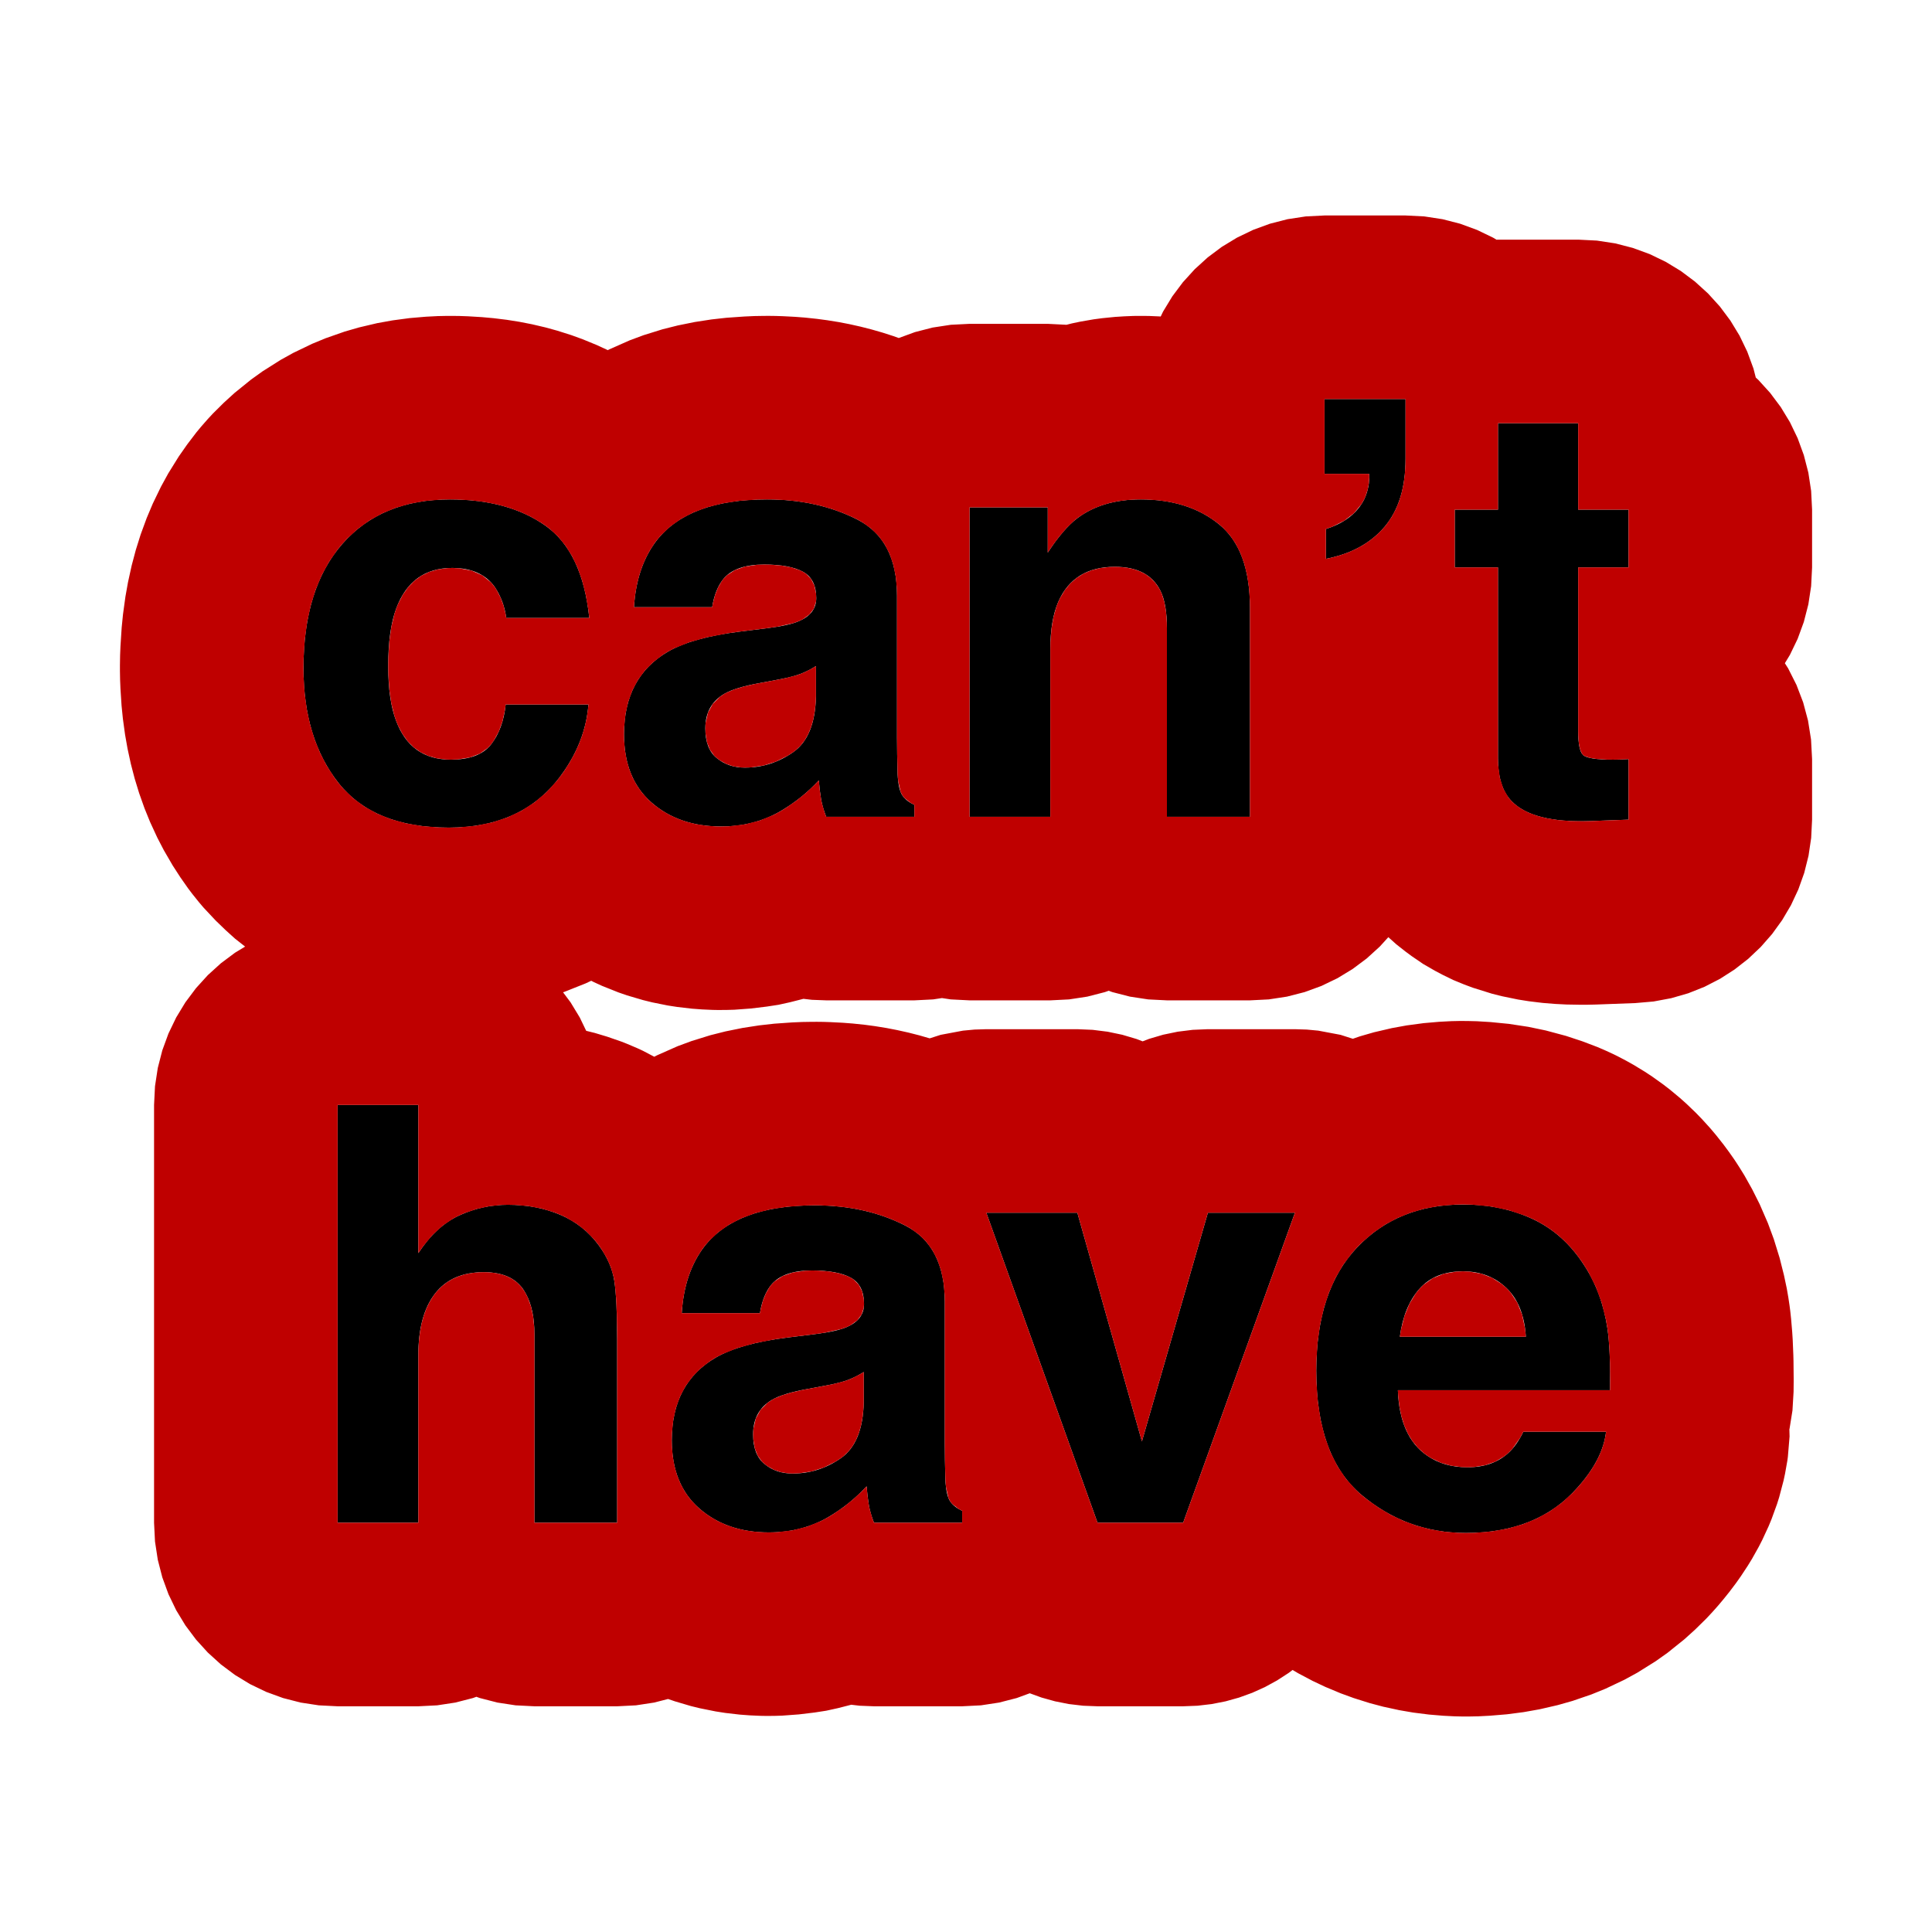 <?xml version="1.0" encoding="UTF-8" standalone="yes"?>
<!DOCTYPE svg PUBLIC "-//W3C//DTD SVG 1.1//EN" "http://www.w3.org/Graphics/SVG/1.1/DTD/svg11.dtd">

<svg width="100" height="100" viewBox="0 0 100 100" xmlns="http://www.w3.org/2000/svg" xmlns:xlink="http://www.w3.org/1999/xlink" version="1.1" baseProfile="full">
    <g transform="scale(1,-1) translate(0,-100)">
        <path d="M 15.795 48.359 L 11.496 48.359 Q 11.378 49.257 10.893 49.978 Q 10.186 50.95 8.699 50.95 Q 6.579 50.95 5.799 48.845 Q 5.387 47.726 5.387 45.871 Q 5.387 44.104 5.799 43.03 Q 6.55 41.028 8.626 41.028 Q 10.098 41.028 10.716 41.823 Q 11.334 42.618 11.467 43.884 L 15.751 43.884 Q 15.603 41.97 14.367 40.262 Q 12.394 37.509 8.522 37.509 Q 4.651 37.509 2.825 39.806 Q 1 42.102 1 45.768 Q 1 49.905 3.017 52.201 Q 5.034 54.498 8.581 54.498 Q 11.599 54.498 13.52 53.143 Q 15.441 51.789 15.795 48.359 Z M 19.284 52.378 Q 20.947 54.498 24.995 54.498 Q 27.63 54.498 29.677 53.452 Q 31.723 52.407 31.723 49.507 L 31.723 42.147 Q 31.723 41.381 31.752 40.292 Q 31.796 39.467 32.003 39.173 Q 32.209 38.878 32.621 38.687 L 32.621 38.069 L 28.057 38.069 Q 27.866 38.555 27.792 38.982 Q 27.719 39.408 27.675 39.953 Q 26.806 39.011 25.672 38.349 Q 24.318 37.568 22.611 37.568 Q 20.432 37.568 19.011 38.812 Q 17.591 40.056 17.591 42.338 Q 17.591 45.297 19.872 46.622 Q 21.124 47.343 23.553 47.652 L 24.981 47.829 Q 26.144 47.976 26.644 48.197 Q 27.542 48.58 27.542 49.389 Q 27.542 50.376 26.858 50.751 Q 26.173 51.126 24.848 51.126 Q 23.361 51.126 22.743 50.39 Q 22.301 49.846 22.154 48.918 L 18.106 48.918 Q 18.238 51.023 19.284 52.378 Z M 22.404 41.101 Q 22.993 40.616 23.847 40.616 Q 25.201 40.616 26.342 41.411 Q 27.483 42.205 27.527 44.311 L 27.527 45.871 Q 27.13 45.621 26.725 45.466 Q 26.32 45.312 25.614 45.179 L 24.671 45.002 Q 23.347 44.767 22.772 44.428 Q 21.801 43.854 21.801 42.647 Q 21.801 41.572 22.404 41.101 Z M 42.999 51.009 Q 40.865 51.009 40.07 49.198 Q 39.658 48.241 39.658 46.754 L 39.658 38.069 L 35.477 38.069 L 35.477 54.085 L 39.525 54.085 L 39.525 51.745 Q 40.335 52.981 41.056 53.526 Q 42.351 54.498 44.339 54.498 Q 46.827 54.498 48.409 53.195 Q 49.992 51.892 49.992 48.874 L 49.992 38.069 L 45.693 38.069 L 45.693 47.829 Q 45.693 49.095 45.355 49.772 Q 44.736 51.009 42.999 51.009 Z M 58.044 56.588 Q 58.044 54.365 56.962 53.084 Q 55.88 51.804 53.922 51.421 L 53.922 52.967 Q 55.365 53.423 55.91 54.512 Q 56.204 55.16 56.16 55.822 L 53.849 55.822 L 53.849 59.694 L 58.044 59.694 Z M 69.585 41.057 L 69.585 37.922 L 67.598 37.848 Q 64.624 37.745 63.535 38.878 Q 62.828 39.6 62.828 41.101 L 62.828 50.979 L 60.591 50.979 L 60.591 53.968 L 62.828 53.968 L 62.828 58.443 L 66.98 58.443 L 66.98 53.968 L 69.585 53.968 L 69.585 50.979 L 66.98 50.979 L 66.98 42.5 Q 66.98 41.514 67.23 41.271 Q 67.48 41.028 68.761 41.028 Q 68.952 41.028 69.166 41.035 Q 69.379 41.042 69.585 41.057 Z M 17.237 10.951 L 17.237 1.53 L 12.954 1.53 L 12.954 11.29 Q 12.954 12.585 12.512 13.38 Q 11.938 14.499 10.333 14.499 Q 8.67 14.499 7.808 13.388 Q 6.947 12.276 6.947 10.215 L 6.947 1.53 L 2.767 1.53 L 2.767 23.155 L 6.947 23.155 L 6.947 15.486 Q 7.86 16.884 9.06 17.436 Q 10.26 17.988 11.584 17.988 Q 13.071 17.988 14.286 17.473 Q 15.5 16.958 16.28 15.898 Q 16.943 15 17.09 14.05 Q 17.237 13.101 17.237 10.951 Z M 21.757 15.839 Q 23.42 17.959 27.468 17.959 Q 30.104 17.959 32.15 16.913 Q 34.196 15.868 34.196 12.968 L 34.196 5.608 Q 34.196 4.842 34.225 3.753 Q 34.27 2.928 34.476 2.634 Q 34.682 2.34 35.094 2.148 L 35.094 1.53 L 30.53 1.53 Q 30.339 2.016 30.265 2.443 Q 30.192 2.87 30.148 3.414 Q 29.279 2.472 28.146 1.81 Q 26.791 1.029 25.084 1.029 Q 22.905 1.029 21.484 2.273 Q 20.064 3.517 20.064 5.799 Q 20.064 8.758 22.346 10.083 Q 23.597 10.804 26.026 11.113 L 27.454 11.29 Q 28.617 11.437 29.117 11.658 Q 30.015 12.041 30.015 12.85 Q 30.015 13.837 29.331 14.212 Q 28.646 14.588 27.321 14.588 Q 25.834 14.588 25.216 13.851 Q 24.775 13.307 24.627 12.379 L 20.579 12.379 Q 20.712 14.484 21.757 15.839 Z M 24.878 4.562 Q 25.466 4.077 26.32 4.077 Q 27.675 4.077 28.815 4.872 Q 29.956 5.667 30 7.772 L 30 9.332 Q 29.603 9.082 29.198 8.927 Q 28.793 8.773 28.087 8.64 L 27.145 8.464 Q 25.82 8.228 25.246 7.889 Q 24.274 7.315 24.274 6.108 Q 24.274 5.034 24.878 4.562 Z M 36.345 17.576 L 41.056 17.576 L 44.398 5.74 L 47.813 17.576 L 52.318 17.576 L 46.532 1.53 L 42.101 1.53 Z M 68.422 6.241 Q 68.261 4.813 66.936 3.341 Q 64.875 1 61.165 1 Q 58.103 1 55.762 2.973 Q 53.422 4.945 53.422 9.391 Q 53.422 13.557 55.534 15.78 Q 57.647 18.003 61.018 18.003 Q 63.02 18.003 64.624 17.252 Q 66.229 16.501 67.274 14.882 Q 68.216 13.454 68.496 11.57 Q 68.658 10.466 68.629 8.39 L 57.647 8.39 Q 57.735 5.976 59.163 5.004 Q 60.031 4.401 61.253 4.401 Q 62.549 4.401 63.358 5.137 Q 63.8 5.534 64.139 6.241 Z M 64.271 11.158 Q 64.168 12.821 63.263 13.682 Q 62.357 14.543 61.018 14.543 Q 59.56 14.543 58.758 13.631 Q 57.956 12.718 57.75 11.158 Z" transform="scale(1,1) translate(14.707,19.653)" fill="#000000" opacity="1"></path>
        <path d="M 72.52 2.164 L 73.12 2.195 L 73.995 2.268 L 74.865 2.381 L 75.69 2.528 L 76.624 2.743 L 77.397 2.962 L 78.373 3.297 L 79.095 3.59 L 80.076 4.055 L 80.746 4.421 L 81.693 5.013 L 82.311 5.451 L 83.181 6.149 L 83.747 6.661 L 84.33 7.235 L 84.594 7.518 L 84.789 7.734 L 84.95 7.918 L 85.207 8.224 L 85.502 8.591 L 85.852 9.054 L 86.11 9.419 L 86.465 9.958 L 86.688 10.322 L 87.034 10.94 L 87.219 11.302 L 87.543 12.002 L 87.692 12.363 L 87.977 13.146 L 88.09 13.505 L 88.317 14.366 L 88.394 14.724 L 88.515 15.408 L 88.539 15.587 L 88.628 16.649 L 88.618 17.019 L 88.628 17.058 L 88.778 17.995 L 88.835 18.96 L 88.84 19.464 L 88.84 19.642 L 88.831 20.558 L 88.823 20.859 L 88.79 21.654 L 88.764 22.059 L 88.707 22.733 L 88.663 23.145 L 88.625 23.436 L 88.564 23.843 L 88.484 24.306 L 88.336 25.004 L 88.113 25.889 L 87.813 26.86 L 87.507 27.688 L 87.08 28.672 L 86.692 29.444 L 86.287 30.166 L 86.062 30.53 L 85.882 30.811 L 85.749 31.01 L 85.492 31.376 L 85.213 31.753 L 84.826 32.243 L 84.53 32.594 L 84.091 33.078 L 83.778 33.401 L 83.294 33.866 L 82.963 34.162 L 82.433 34.603 L 82.084 34.872 L 81.517 35.277 L 81.151 35.519 L 80.555 35.882 L 80.171 36.097 L 79.713 36.337 L 79.515 36.434 L 79.097 36.627 L 78.69 36.803 L 77.906 37.101 L 77.053 37.383 L 76.008 37.663 L 75.107 37.851 L 74.103 38.004 L 73.151 38.098 L 72.444 38.141 L 71.95 38.153 L 71.529 38.154 L 71.112 38.145 L 70.49 38.112 L 69.686 38.042 L 68.806 37.924 L 68.042 37.785 L 67.116 37.569 L 66.391 37.36 L 66.023 37.233 L 65.39 37.436 L 64.234 37.654 L 63.636 37.71 L 63.025 37.729 L 58.52 37.729 L 57.733 37.696 L 56.961 37.6 L 56.207 37.444 L 55.474 37.228 L 55.142 37.1 L 54.823 37.223 L 54.087 37.441 L 53.33 37.599 L 52.554 37.696 L 51.763 37.729 L 47.053 37.729 L 46.442 37.71 L 45.844 37.654 L 44.689 37.437 L 44.121 37.255 L 43.584 37.41 L 43.023 37.553 L 42.438 37.683 L 41.891 37.789 L 41.288 37.887 L 40.757 37.958 L 40.135 38.023 L 39.628 38.062 L 38.987 38.095 L 38.622 38.107 L 38.295 38.111 L 38.017 38.11 L 37.52 38.102 L 37.01 38.08 L 36.072 38.014 L 35.3 37.927 L 34.437 37.794 L 33.556 37.616 L 32.767 37.417 L 31.785 37.112 L 31.071 36.848 L 30.005 36.376 L 29.865 36.303 L 29.278 36.611 L 28.982 36.748 L 28.46 36.97 L 28.152 37.091 L 27.427 37.342 L 26.785 37.535 L 26.341 37.645 L 26.008 38.336 L 25.532 39.12 L 25.143 39.639 L 25.204 39.659 L 26.302 40.095 L 26.602 40.236 L 26.738 40.166 L 27.164 39.971 L 28.003 39.636 L 28.453 39.48 L 29.285 39.235 L 29.759 39.118 L 30.564 38.956 L 31.061 38.879 L 31.82 38.791 L 32.341 38.752 L 32.876 38.728 L 33.145 38.723 L 33.593 38.725 L 34.014 38.737 L 34.875 38.801 L 35.684 38.899 L 36.293 38.992 L 36.895 39.125 L 37.587 39.301 L 38.024 39.25 L 38.764 39.222 L 43.328 39.222 L 44.299 39.271 L 44.756 39.34 L 45.213 39.271 L 46.184 39.222 L 50.365 39.222 L 51.336 39.271 L 52.279 39.415 L 53.19 39.649 L 53.383 39.719 L 53.575 39.649 L 54.486 39.415 L 55.429 39.271 L 56.4 39.222 L 60.699 39.222 L 61.67 39.271 L 62.613 39.415 L 63.524 39.649 L 64.397 39.968 L 65.227 40.368 L 66.01 40.844 L 66.742 41.391 L 67.416 42.004 L 67.86 42.492 L 68.273 42.122 L 68.742 41.753 L 69.073 41.508 L 69.662 41.106 L 70.279 40.75 L 70.669 40.544 L 71.221 40.275 L 71.788 40.042 L 72.237 39.875 L 73.219 39.568 L 73.727 39.439 L 74.573 39.265 L 75.139 39.175 L 75.851 39.089 L 76.477 39.038 L 77.077 39.007 L 77.762 38.995 L 78.15 38.995 L 78.514 39.003 L 78.657 39.007 L 80.644 39.081 L 81.588 39.163 L 82.503 39.334 L 83.385 39.589 L 84.228 39.925 L 85.029 40.337 L 85.783 40.821 L 86.486 41.37 L 87.133 41.982 L 87.721 42.652 L 88.244 43.375 L 88.699 44.146 L 89.081 44.962 L 89.386 45.817 L 89.609 46.707 L 89.746 47.628 L 89.793 48.575 L 89.793 51.71 L 89.739 52.723 L 89.583 53.704 L 89.33 54.648 L 88.985 55.55 L 88.554 56.405 L 88.384 56.672 L 88.646 57.104 L 89.046 57.934 L 89.365 58.807 L 89.6 59.718 L 89.744 60.661 L 89.793 61.632 L 89.793 64.621 L 89.744 65.592 L 89.6 66.535 L 89.365 67.445 L 89.046 68.318 L 88.646 69.149 L 88.17 69.932 L 87.623 70.663 L 87.01 71.338 L 86.879 71.457 L 86.76 71.921 L 86.44 72.793 L 86.04 73.624 L 85.564 74.407 L 85.018 75.138 L 84.404 75.813 L 83.73 76.426 L 82.999 76.973 L 82.215 77.449 L 81.385 77.849 L 80.512 78.168 L 79.602 78.403 L 78.658 78.547 L 77.687 78.596 L 73.536 78.596 L 73.458 78.592 L 73.28 78.7 L 72.449 79.1 L 71.576 79.42 L 70.666 79.654 L 69.723 79.798 L 68.751 79.847 L 64.556 79.847 L 63.584 79.798 L 62.641 79.654 L 61.731 79.42 L 60.858 79.1 L 60.028 78.7 L 59.244 78.225 L 58.513 77.678 L 57.838 77.064 L 57.225 76.39 L 56.678 75.659 L 56.202 74.875 L 56.078 74.618 L 56.005 74.623 L 55.508 74.644 L 55.2 74.649 L 54.903 74.649 L 54.657 74.646 L 54.194 74.627 L 53.718 74.597 L 53.065 74.532 L 52.611 74.472 L 51.911 74.351 L 51.479 74.26 L 51.2 74.189 L 50.232 74.238 L 46.184 74.238 L 45.213 74.189 L 44.269 74.045 L 43.359 73.811 L 42.52 73.504 L 42.244 73.603 L 41.678 73.785 L 41.111 73.948 L 40.551 74.091 L 39.966 74.222 L 39.418 74.328 L 38.815 74.425 L 38.284 74.496 L 37.662 74.562 L 37.154 74.601 L 36.514 74.634 L 36.146 74.646 L 35.819 74.65 L 35.546 74.649 L 35.049 74.641 L 34.536 74.618 L 33.598 74.552 L 32.827 74.466 L 31.964 74.333 L 31.084 74.155 L 30.295 73.957 L 29.311 73.651 L 28.597 73.386 L 27.533 72.915 L 27.46 72.877 L 27.457 72.878 L 26.909 73.132 L 26.16 73.44 L 25.577 73.652 L 24.849 73.883 L 24.232 74.053 L 23.536 74.216 L 22.885 74.343 L 22.23 74.447 L 21.545 74.531 L 20.94 74.586 L 20.22 74.629 L 19.794 74.644 L 19.421 74.649 L 19.095 74.648 L 18.658 74.639 L 18.041 74.607 L 17.202 74.535 L 16.317 74.417 L 15.525 74.274 L 14.578 74.051 L 13.835 73.836 L 12.852 73.492 L 12.157 73.205 L 11.179 72.734 L 10.531 72.375 L 9.594 71.783 L 8.994 71.352 L 8.14 70.661 L 7.588 70.158 L 7.019 69.594 L 6.761 69.316 L 6.413 68.92 L 6.169 68.626 L 5.692 68 L 5.25 67.368 L 4.71 66.498 L 4.332 65.809 L 3.908 64.933 L 3.593 64.186 L 3.28 63.334 L 3.028 62.53 L 2.814 61.724 L 2.625 60.863 L 2.492 60.118 L 2.366 59.199 L 2.298 58.519 L 2.235 57.542 L 2.216 57.078 L 2.208 56.568 L 2.208 56.27 L 2.216 55.817 L 2.235 55.349 L 2.292 54.476 L 2.36 53.802 L 2.474 52.971 L 2.602 52.248 L 2.773 51.46 L 2.973 50.694 L 3.201 49.949 L 3.482 49.157 L 3.768 48.454 L 4.138 47.652 L 4.48 46.993 L 4.937 46.206 L 5.336 45.589 L 5.733 45.023 L 5.954 44.731 L 6.292 44.309 L 6.528 44.031 L 7.17 43.346 L 7.691 42.844 L 8.159 42.421 L 8.653 42.031 L 8.688 42.005 L 8.162 41.686 L 7.431 41.139 L 6.756 40.526 L 6.143 39.851 L 5.596 39.12 L 5.12 38.336 L 4.72 37.506 L 4.401 36.633 L 4.167 35.723 L 4.023 34.779 L 3.974 33.808 L 3.974 12.183 L 4.023 11.211 L 4.167 10.268 L 4.401 9.358 L 4.72 8.485 L 5.12 7.655 L 5.596 6.871 L 6.143 6.14 L 6.756 5.465 L 7.431 4.852 L 8.162 4.305 L 8.945 3.829 L 9.776 3.429 L 10.649 3.11 L 11.559 2.876 L 12.502 2.732 L 13.474 2.683 L 17.654 2.683 L 18.626 2.732 L 19.569 2.876 L 20.48 3.11 L 20.658 3.175 L 20.836 3.11 L 21.746 2.876 L 22.689 2.732 L 23.661 2.683 L 27.945 2.683 L 28.916 2.732 L 29.859 2.876 L 30.58 3.061 L 30.928 2.941 L 31.757 2.696 L 32.23 2.58 L 33.037 2.418 L 33.534 2.34 L 34.293 2.252 L 34.814 2.213 L 35.352 2.189 L 35.622 2.184 L 36.066 2.186 L 36.487 2.199 L 37.348 2.263 L 38.158 2.36 L 38.766 2.454 L 39.367 2.586 L 40.06 2.763 L 40.497 2.712 L 41.238 2.683 L 45.801 2.683 L 46.773 2.732 L 47.716 2.876 L 48.626 3.11 L 49.3 3.357 L 49.91 3.135 L 50.61 2.94 L 51.328 2.798 L 52.062 2.712 L 52.808 2.683 L 57.239 2.683 L 57.985 2.712 L 58.717 2.798 L 59.435 2.939 L 60.134 3.134 L 60.813 3.38 L 61.469 3.676 L 62.099 4.02 L 62.7 4.409 L 62.903 4.563 L 63.194 4.392 L 63.947 3.994 L 64.6 3.686 L 65.397 3.353 L 66.072 3.107 L 66.898 2.847 L 67.596 2.662 L 68.426 2.482 L 69.147 2.358 L 69.963 2.255 L 70.706 2.193 L 71.3 2.163 L 71.68 2.155 L 72.063 2.155 Z M 64.556 70.347 L 68.751 70.347 L 68.751 67.241 L 68.747 66.967 L 68.713 66.44 L 68.646 65.944 L 68.544 65.476 L 68.409 65.038 L 68.24 64.63 L 68.037 64.251 L 67.8 63.901 L 67.669 63.737 L 67.531 63.581 L 67.233 63.288 L 66.908 63.025 L 66.555 62.788 L 66.175 62.581 L 65.768 62.401 L 65.333 62.249 L 64.871 62.125 L 64.629 62.074 L 64.629 63.62 L 64.976 63.743 L 65.585 64.051 L 66.082 64.437 L 66.467 64.903 L 66.617 65.165 L 66.685 65.327 L 66.79 65.653 L 66.853 65.981 L 66.873 66.31 L 66.867 66.475 L 64.556 66.475 Z M 77.687 64.621 L 80.293 64.621 L 80.293 61.632 L 77.687 61.632 L 77.687 53.153 L 77.691 52.918 L 77.722 52.518 L 77.785 52.21 L 77.879 51.996 L 77.937 51.924 L 78.016 51.867 L 78.27 51.776 L 78.653 51.715 L 79.164 51.684 L 79.468 51.681 L 79.665 51.682 L 79.873 51.688 L 80.085 51.697 L 80.293 51.71 L 80.293 48.575 L 78.305 48.501 L 77.941 48.493 L 77.256 48.506 L 76.631 48.557 L 76.064 48.647 L 75.556 48.776 L 75.107 48.944 L 74.717 49.15 L 74.386 49.395 L 74.242 49.531 L 74.077 49.724 L 73.812 50.182 L 73.635 50.738 L 73.547 51.391 L 73.536 51.754 L 73.536 61.632 L 71.298 61.632 L 71.298 64.621 L 73.536 64.621 L 73.536 69.096 L 77.687 69.096 Z M 22.168 59.233 L 22.063 59.66 L 21.912 60.065 L 21.715 60.448 L 21.6 60.631 L 21.411 60.859 L 20.96 61.223 L 20.412 61.466 L 19.766 61.587 L 19.406 61.603 L 19.147 61.594 L 18.659 61.529 L 18.212 61.397 L 17.808 61.2 L 17.445 60.937 L 17.125 60.608 L 16.846 60.213 L 16.609 59.752 L 16.506 59.498 L 16.41 59.206 L 16.255 58.555 L 16.152 57.812 L 16.101 56.976 L 16.094 56.524 L 16.101 56.093 L 16.152 55.296 L 16.255 54.586 L 16.41 53.962 L 16.506 53.683 L 16.605 53.44 L 16.834 53.002 L 17.105 52.627 L 17.417 52.314 L 17.77 52.064 L 18.165 51.876 L 18.601 51.751 L 19.078 51.688 L 19.333 51.681 L 19.687 51.693 L 20.317 51.792 L 20.839 51.991 L 21.255 52.289 L 21.423 52.476 L 21.57 52.682 L 21.819 53.138 L 22.006 53.653 L 22.133 54.227 L 22.174 54.537 L 26.458 54.537 L 26.435 54.298 L 26.364 53.826 L 26.259 53.361 L 26.12 52.901 L 25.947 52.449 L 25.74 52.003 L 25.499 51.563 L 25.224 51.129 L 25.074 50.915 L 24.82 50.582 L 24.267 49.98 L 23.656 49.464 L 22.984 49.033 L 22.254 48.689 L 21.464 48.431 L 20.615 48.259 L 19.706 48.173 L 19.23 48.162 L 18.754 48.171 L 17.85 48.243 L 17.01 48.387 L 16.234 48.602 L 15.521 48.889 L 14.873 49.248 L 14.289 49.678 L 13.769 50.181 L 13.533 50.459 L 13.312 50.751 L 12.912 51.368 L 12.57 52.028 L 12.285 52.73 L 12.057 53.476 L 11.886 54.264 L 11.771 55.094 L 11.714 55.968 L 11.707 56.421 L 11.715 56.931 L 11.778 57.907 L 11.904 58.827 L 12.093 59.688 L 12.345 60.492 L 12.661 61.239 L 13.039 61.928 L 13.48 62.56 L 13.724 62.854 L 13.982 63.132 L 14.534 63.634 L 15.134 64.065 L 15.782 64.424 L 16.477 64.711 L 17.221 64.926 L 18.012 65.07 L 18.851 65.141 L 19.289 65.15 L 19.662 65.145 L 20.382 65.103 L 21.068 65.018 L 21.719 64.891 L 22.337 64.722 L 22.92 64.51 L 23.468 64.256 L 23.983 63.96 L 24.227 63.796 L 24.462 63.619 L 24.893 63.215 L 25.275 62.747 L 25.608 62.214 L 25.893 61.616 L 26.128 60.953 L 26.314 60.225 L 26.452 59.432 L 26.502 59.012 L 22.203 59.012 Z M 28.833 59.831 L 28.895 60.334 L 28.985 60.813 L 29.104 61.269 L 29.251 61.702 L 29.427 62.111 L 29.631 62.496 L 29.864 62.858 L 29.991 63.031 L 30.208 63.287 L 30.698 63.751 L 31.263 64.148 L 31.903 64.48 L 32.617 64.745 L 33.405 64.943 L 34.268 65.076 L 35.206 65.142 L 35.703 65.15 L 36.03 65.146 L 36.67 65.114 L 37.292 65.048 L 37.895 64.95 L 38.481 64.82 L 39.047 64.656 L 39.596 64.46 L 40.126 64.232 L 40.384 64.105 L 40.632 63.967 L 41.079 63.648 L 41.463 63.271 L 41.783 62.836 L 42.038 62.343 L 42.23 61.791 L 42.358 61.182 L 42.422 60.515 L 42.43 60.16 L 42.43 52.8 L 42.438 51.953 L 42.459 50.945 L 42.492 50.566 L 42.617 50.006 L 42.71 49.826 L 42.826 49.685 L 43.135 49.442 L 43.328 49.34 L 43.328 48.722 L 38.764 48.722 L 38.676 48.961 L 38.544 49.417 L 38.5 49.634 L 38.433 50.091 L 38.382 50.606 L 38.16 50.375 L 37.693 49.939 L 37.193 49.538 L 36.659 49.171 L 36.38 49.001 L 36.036 48.819 L 35.314 48.526 L 34.549 48.331 L 33.739 48.233 L 33.318 48.221 L 33.048 48.226 L 32.527 48.265 L 32.03 48.343 L 31.556 48.459 L 31.107 48.615 L 30.68 48.809 L 30.278 49.042 L 29.899 49.315 L 29.718 49.465 L 29.546 49.625 L 29.236 49.968 L 28.969 50.344 L 28.747 50.752 L 28.57 51.193 L 28.437 51.666 L 28.348 52.172 L 28.303 52.71 L 28.298 52.991 L 28.307 53.354 L 28.378 54.043 L 28.521 54.681 L 28.735 55.267 L 29.02 55.803 L 29.376 56.287 L 29.804 56.72 L 30.303 57.103 L 30.58 57.275 L 30.911 57.449 L 31.684 57.758 L 32.604 58.015 L 33.671 58.221 L 34.26 58.305 L 35.688 58.482 L 36.228 58.56 L 37.06 58.744 L 37.351 58.85 L 37.562 58.952 L 37.898 59.197 L 38.123 59.495 L 38.235 59.846 L 38.249 60.042 L 38.239 60.279 L 38.153 60.696 L 37.982 61.036 L 37.725 61.3 L 37.565 61.404 L 37.384 61.492 L 36.961 61.633 L 36.459 61.727 L 35.877 61.773 L 35.555 61.779 L 35.197 61.768 L 34.562 61.676 L 34.036 61.492 L 33.618 61.216 L 33.45 61.043 L 33.344 60.901 L 33.16 60.581 L 33.013 60.213 L 32.903 59.797 L 32.861 59.571 L 28.813 59.571 Z M 46.184 64.738 L 50.232 64.738 L 50.232 62.398 L 50.433 62.696 L 50.827 63.228 L 51.21 63.673 L 51.581 64.032 L 51.763 64.179 L 51.928 64.296 L 52.273 64.509 L 52.641 64.691 L 53.029 64.843 L 53.44 64.965 L 53.871 65.056 L 54.325 65.116 L 54.8 65.147 L 55.046 65.15 L 55.353 65.145 L 55.947 65.105 L 56.513 65.023 L 57.05 64.901 L 57.558 64.738 L 58.039 64.535 L 58.491 64.29 L 58.915 64.005 L 59.116 63.848 L 59.308 63.678 L 59.654 63.299 L 59.951 62.866 L 60.198 62.379 L 60.396 61.839 L 60.544 61.246 L 60.643 60.598 L 60.693 59.898 L 60.699 59.527 L 60.699 48.722 L 56.4 48.722 L 56.4 58.482 L 56.395 58.789 L 56.353 59.349 L 56.268 59.834 L 56.141 60.246 L 56.062 60.425 L 55.98 60.575 L 55.791 60.845 L 55.566 61.077 L 55.307 61.27 L 55.012 61.425 L 54.683 61.541 L 54.319 61.618 L 53.919 61.657 L 53.706 61.662 L 53.445 61.654 L 52.953 61.598 L 52.503 61.485 L 52.095 61.315 L 51.729 61.089 L 51.405 60.806 L 51.122 60.466 L 50.882 60.07 L 50.777 59.851 L 50.68 59.603 L 50.526 59.059 L 50.423 58.448 L 50.371 57.771 L 50.365 57.407 L 50.365 48.722 L 46.184 48.722 Z M 34.89 51.281 L 35.54 51.38 L 36.164 51.579 L 36.761 51.877 L 37.05 52.063 L 37.188 52.168 L 37.439 52.408 L 37.656 52.688 L 37.838 53.01 L 37.986 53.372 L 38.1 53.776 L 38.179 54.22 L 38.225 54.706 L 38.235 54.964 L 38.235 56.524 L 38.035 56.405 L 37.634 56.202 L 37.432 56.119 L 37.211 56.043 L 36.655 55.9 L 36.321 55.832 L 35.379 55.655 L 35.059 55.595 L 34.491 55.464 L 34.016 55.321 L 33.635 55.164 L 33.48 55.081 L 33.252 54.928 L 32.888 54.562 L 32.645 54.116 L 32.523 53.592 L 32.508 53.3 L 32.517 53.041 L 32.593 52.579 L 32.744 52.193 L 32.97 51.882 L 33.112 51.754 L 33.263 51.64 L 33.591 51.458 L 33.951 51.337 L 34.345 51.276 L 34.554 51.269 Z M 13.474 33.808 L 17.654 33.808 L 17.654 26.138 L 17.887 26.475 L 18.379 27.068 L 18.908 27.556 L 19.472 27.938 L 19.767 28.089 L 20.069 28.218 L 20.684 28.425 L 21.316 28.563 L 21.962 28.632 L 22.292 28.641 L 22.659 28.633 L 23.369 28.569 L 24.044 28.44 L 24.685 28.247 L 24.993 28.126 L 25.29 27.988 L 25.843 27.663 L 26.341 27.269 L 26.786 26.807 L 26.988 26.551 L 27.145 26.325 L 27.412 25.87 L 27.614 25.408 L 27.753 24.94 L 27.797 24.703 L 27.832 24.447 L 27.887 23.822 L 27.924 23.048 L 27.942 22.123 L 27.945 21.604 L 27.945 12.183 L 23.661 12.183 L 23.661 21.943 L 23.654 22.259 L 23.599 22.844 L 23.488 23.367 L 23.323 23.827 L 23.219 24.033 L 23.143 24.169 L 22.968 24.413 L 22.76 24.623 L 22.52 24.798 L 22.247 24.938 L 21.943 25.043 L 21.606 25.113 L 21.237 25.148 L 21.04 25.152 L 20.836 25.148 L 20.445 25.113 L 20.079 25.044 L 19.738 24.939 L 19.423 24.8 L 19.132 24.627 L 18.867 24.418 L 18.627 24.175 L 18.516 24.041 L 18.411 23.898 L 18.223 23.59 L 18.062 23.253 L 17.927 22.886 L 17.819 22.49 L 17.739 22.064 L 17.685 21.608 L 17.658 21.122 L 17.654 20.868 L 17.654 12.183 L 13.474 12.183 Z M 68.37 18.747 L 68.434 18.188 L 68.54 17.675 L 68.688 17.207 L 68.877 16.783 L 69.109 16.405 L 69.382 16.072 L 69.697 15.784 L 69.87 15.657 L 70.093 15.516 L 70.571 15.289 L 71.094 15.138 L 71.661 15.063 L 71.96 15.053 L 72.277 15.065 L 72.864 15.157 L 73.39 15.341 L 73.856 15.617 L 74.066 15.79 L 74.28 16.008 L 74.67 16.56 L 74.846 16.894 L 79.13 16.894 L 79.105 16.715 L 79.028 16.357 L 78.915 15.997 L 78.765 15.636 L 78.58 15.273 L 78.357 14.909 L 78.099 14.544 L 77.804 14.177 L 77.643 13.994 L 77.379 13.71 L 76.812 13.198 L 76.194 12.759 L 75.524 12.393 L 74.803 12.101 L 74.03 11.882 L 73.205 11.735 L 72.329 11.662 L 71.872 11.653 L 71.492 11.661 L 70.749 11.722 L 70.029 11.846 L 69.331 12.03 L 68.656 12.277 L 68.003 12.585 L 67.373 12.955 L 66.765 13.387 L 66.47 13.626 L 66.186 13.882 L 65.674 14.452 L 65.235 15.1 L 64.87 15.825 L 64.577 16.627 L 64.358 17.507 L 64.211 18.464 L 64.138 19.498 L 64.129 20.044 L 64.137 20.557 L 64.203 21.538 L 64.335 22.458 L 64.533 23.317 L 64.797 24.116 L 65.127 24.854 L 65.523 25.531 L 65.986 26.147 L 66.241 26.433 L 66.51 26.702 L 67.078 27.188 L 67.685 27.605 L 68.331 27.952 L 69.016 28.23 L 69.741 28.439 L 70.505 28.578 L 71.308 28.647 L 71.725 28.656 L 72.219 28.644 L 73.171 28.55 L 74.072 28.363 L 74.924 28.081 L 75.332 27.905 L 75.53 27.808 L 75.914 27.593 L 76.28 27.351 L 76.629 27.082 L 76.96 26.785 L 77.274 26.462 L 77.57 26.112 L 77.849 25.734 L 77.981 25.535 L 78.207 25.171 L 78.595 24.4 L 78.9 23.572 L 79.123 22.687 L 79.203 22.223 L 79.241 21.931 L 79.298 21.258 L 79.331 20.463 L 79.34 19.547 L 79.336 19.043 L 68.354 19.043 Z M 31.306 23.293 L 31.368 23.795 L 31.458 24.275 L 31.577 24.731 L 31.724 25.163 L 31.9 25.572 L 32.104 25.957 L 32.337 26.32 L 32.464 26.492 L 32.681 26.748 L 33.172 27.212 L 33.736 27.61 L 34.376 27.941 L 35.09 28.206 L 35.878 28.405 L 36.741 28.537 L 37.679 28.603 L 38.176 28.612 L 38.503 28.608 L 39.143 28.575 L 39.765 28.509 L 40.369 28.412 L 40.954 28.281 L 41.521 28.118 L 42.069 27.922 L 42.599 27.693 L 42.857 27.566 L 43.105 27.428 L 43.552 27.109 L 43.936 26.732 L 44.256 26.297 L 44.512 25.804 L 44.703 25.253 L 44.831 24.643 L 44.895 23.976 L 44.903 23.621 L 44.903 16.261 L 44.911 15.414 L 44.933 14.406 L 44.965 14.027 L 45.09 13.467 L 45.183 13.287 L 45.299 13.146 L 45.608 12.903 L 45.801 12.801 L 45.801 12.183 L 41.238 12.183 L 41.149 12.422 L 41.017 12.878 L 40.973 13.096 L 40.907 13.552 L 40.855 14.067 L 40.634 13.836 L 40.166 13.4 L 39.666 12.999 L 39.132 12.633 L 38.853 12.463 L 38.509 12.28 L 37.787 11.987 L 37.022 11.792 L 36.212 11.695 L 35.791 11.682 L 35.522 11.687 L 35.001 11.726 L 34.503 11.804 L 34.03 11.921 L 33.58 12.076 L 33.154 12.27 L 32.751 12.504 L 32.372 12.776 L 32.192 12.926 L 32.02 13.086 L 31.709 13.429 L 31.442 13.805 L 31.221 14.213 L 31.043 14.654 L 30.91 15.127 L 30.821 15.633 L 30.777 16.171 L 30.771 16.452 L 30.78 16.816 L 30.851 17.504 L 30.994 18.142 L 31.208 18.728 L 31.493 19.264 L 31.849 19.748 L 32.277 20.181 L 32.776 20.564 L 33.053 20.736 L 33.384 20.91 L 34.157 21.219 L 35.077 21.477 L 36.144 21.683 L 36.733 21.766 L 38.161 21.943 L 38.701 22.021 L 39.533 22.205 L 39.825 22.311 L 40.035 22.413 L 40.372 22.658 L 40.596 22.956 L 40.708 23.308 L 40.722 23.503 L 40.712 23.74 L 40.626 24.157 L 40.455 24.498 L 40.198 24.762 L 40.038 24.865 L 39.857 24.953 L 39.434 25.094 L 38.932 25.188 L 38.35 25.235 L 38.029 25.241 L 37.67 25.229 L 37.035 25.137 L 36.509 24.953 L 36.092 24.677 L 35.923 24.504 L 35.818 24.362 L 35.634 24.042 L 35.486 23.674 L 35.376 23.258 L 35.334 23.032 L 31.286 23.032 Z M 47.053 28.229 L 51.763 28.229 L 55.105 16.393 L 58.52 28.229 L 63.025 28.229 L 57.239 12.183 L 52.808 12.183 Z M 74.94 22.214 L 74.788 22.945 L 74.536 23.576 L 74.184 24.107 L 73.97 24.335 L 73.737 24.537 L 73.23 24.86 L 72.669 25.075 L 72.053 25.183 L 71.725 25.196 L 71.371 25.182 L 70.724 25.068 L 70.159 24.84 L 69.676 24.497 L 69.465 24.284 L 69.274 24.045 L 68.947 23.508 L 68.695 22.89 L 68.518 22.19 L 68.457 21.811 L 74.978 21.811 Z M 37.363 14.742 L 38.013 14.841 L 38.637 15.04 L 39.234 15.338 L 39.523 15.525 L 39.661 15.629 L 39.912 15.869 L 40.129 16.149 L 40.311 16.471 L 40.459 16.833 L 40.573 17.237 L 40.653 17.681 L 40.698 18.167 L 40.708 18.425 L 40.708 19.985 L 40.508 19.866 L 40.107 19.663 L 39.905 19.58 L 39.684 19.504 L 39.128 19.361 L 38.794 19.293 L 37.852 19.116 L 37.532 19.056 L 36.964 18.925 L 36.489 18.782 L 36.108 18.625 L 35.953 18.542 L 35.725 18.389 L 35.361 18.023 L 35.118 17.578 L 34.996 17.053 L 34.981 16.761 L 34.991 16.502 L 35.066 16.04 L 35.217 15.654 L 35.443 15.343 L 35.585 15.215 L 35.736 15.102 L 36.064 14.919 L 36.424 14.798 L 36.818 14.737 L 37.028 14.73 Z" transform="scale(1,1) translate(4,9)" fill="#bf0000" opacity="1"></path>
    </g>
</svg>
